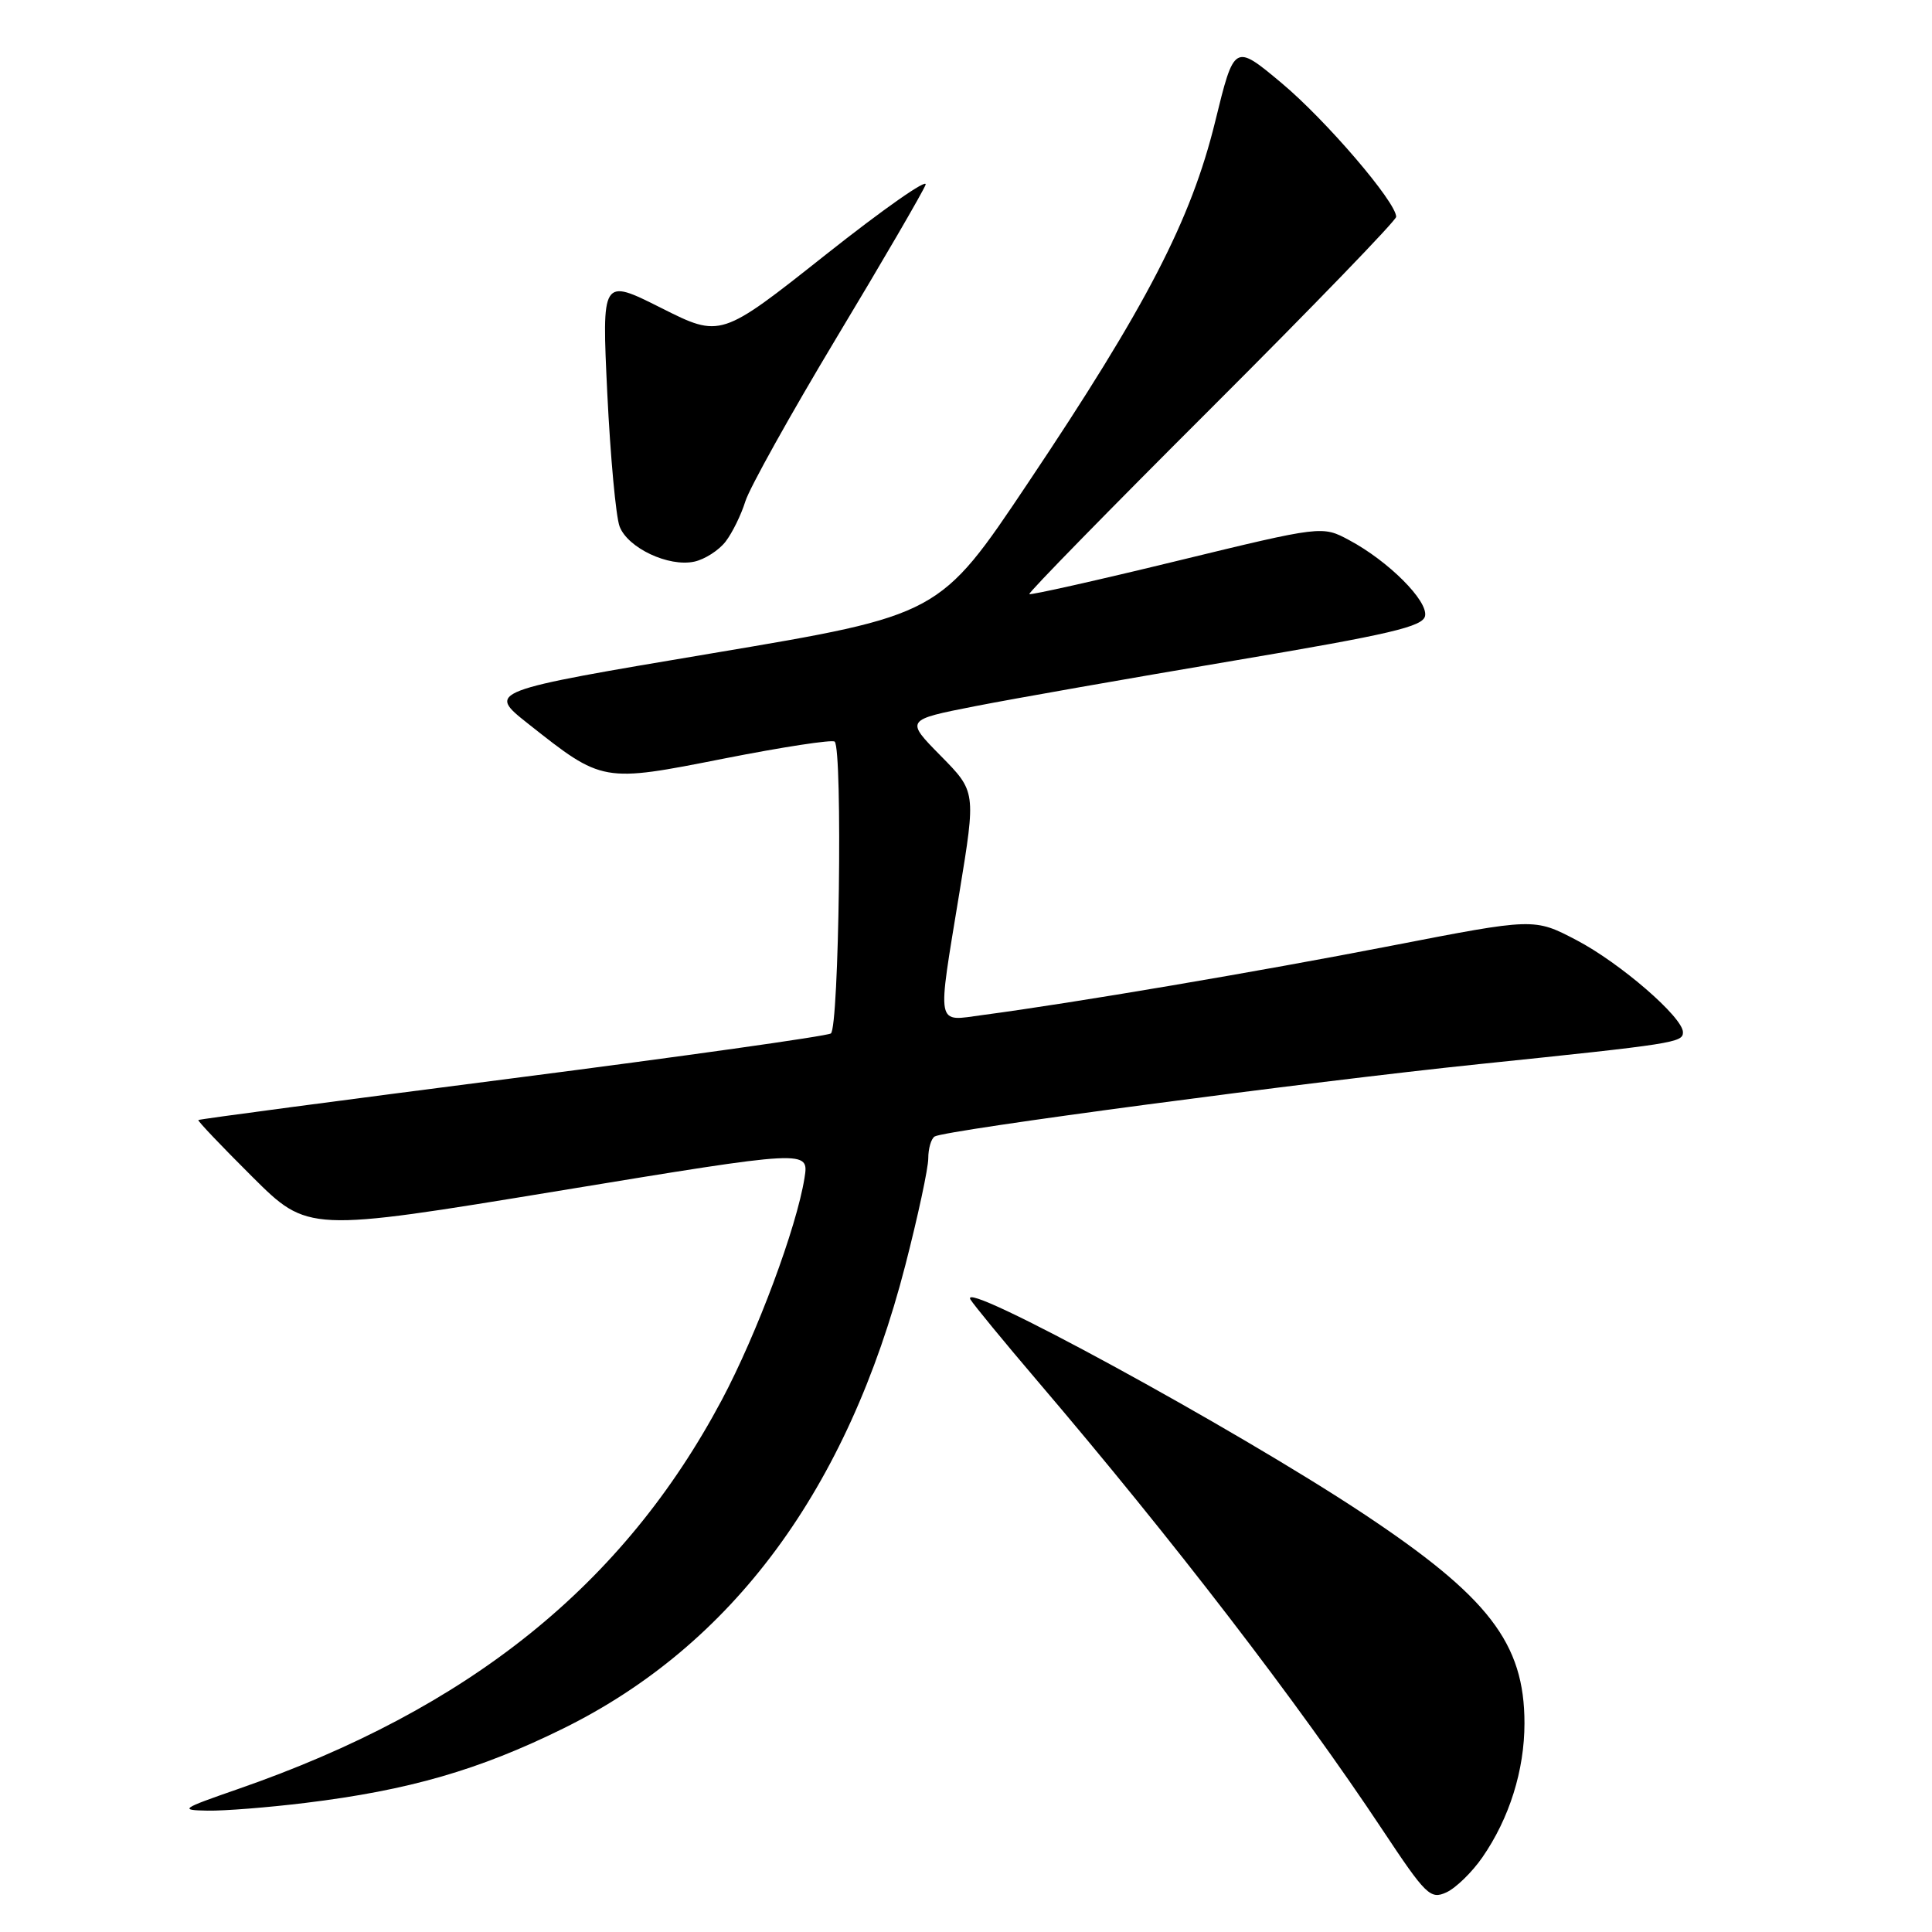 <?xml version="1.0" encoding="UTF-8" standalone="no"?>
<!DOCTYPE svg PUBLIC "-//W3C//DTD SVG 1.1//EN" "http://www.w3.org/Graphics/SVG/1.1/DTD/svg11.dtd" >
<svg xmlns="http://www.w3.org/2000/svg" xmlns:xlink="http://www.w3.org/1999/xlink" version="1.1" viewBox="0 0 256 256">
 <g >
 <path fill="currentColor"
d=" M 196.42 246.11 C 200.00 240.94 202.00 234.57 202.00 228.34 C 202.00 217.73 197.27 211.59 180.56 200.51 C 163.60 189.27 126.81 169.22 128.59 172.19 C 129.03 172.91 133.03 177.78 137.48 183.00 C 155.40 204.01 172.01 225.62 183.19 242.47 C 188.94 251.13 189.53 251.72 191.65 250.75 C 192.90 250.18 195.05 248.09 196.42 246.11 Z  M 40.50 238.89 C 54.18 237.22 63.48 234.53 74.62 229.04 C 97.06 217.98 112.31 197.34 119.96 167.65 C 121.63 161.17 123.00 154.80 123.00 153.49 C 123.00 152.19 123.38 150.88 123.85 150.59 C 125.22 149.75 173.57 143.32 196.00 141.00 C 221.89 138.32 223.00 138.15 223.00 136.78 C 223.00 134.80 214.68 127.60 208.89 124.57 C 203.29 121.64 203.29 121.64 184.39 125.31 C 166.71 128.75 142.25 132.90 130.25 134.49 C 123.93 135.33 124.15 136.46 127.14 118.20 C 129.32 104.89 129.32 104.89 124.64 100.14 C 119.96 95.39 119.96 95.39 129.23 93.57 C 134.33 92.57 149.75 89.86 163.50 87.54 C 184.27 84.04 188.56 83.03 188.83 81.61 C 189.22 79.60 183.97 74.35 178.79 71.58 C 175.20 69.65 175.20 69.65 155.94 74.33 C 145.35 76.91 136.55 78.88 136.39 78.72 C 136.22 78.56 147.10 67.44 160.55 54.02 C 174.00 40.59 185.00 29.21 185.00 28.73 C 185.00 26.78 175.67 15.89 169.80 10.99 C 163.55 5.77 163.55 5.77 161.01 16.14 C 157.81 29.17 151.93 40.54 136.21 64.00 C 124.50 81.50 124.50 81.50 94.51 86.54 C 64.52 91.58 64.52 91.58 70.01 95.92 C 79.86 103.71 79.80 103.70 95.95 100.51 C 103.71 98.98 110.30 97.97 110.60 98.27 C 111.67 99.34 111.18 136.27 110.09 136.94 C 109.51 137.30 90.46 139.98 67.77 142.90 C 45.07 145.82 26.40 148.29 26.28 148.41 C 26.16 148.52 29.38 151.90 33.43 155.93 C 40.80 163.26 40.80 163.26 74.00 157.80 C 107.20 152.34 107.20 152.34 106.60 156.09 C 105.55 162.66 100.31 176.72 95.65 185.49 C 82.59 210.03 62.22 226.42 31.50 237.07 C 23.96 239.69 23.73 239.85 27.50 239.92 C 29.70 239.96 35.55 239.50 40.50 238.89 Z  M 96.14 71.77 C 97.04 70.60 98.21 68.21 98.76 66.44 C 99.30 64.68 104.74 54.92 110.85 44.74 C 116.97 34.57 122.27 25.46 122.64 24.49 C 123.01 23.52 117.06 27.69 109.41 33.75 C 95.50 44.77 95.50 44.77 87.62 40.81 C 79.74 36.85 79.74 36.85 80.47 52.14 C 80.88 60.54 81.61 68.47 82.10 69.76 C 83.18 72.61 88.60 75.16 92.00 74.42 C 93.38 74.12 95.24 72.93 96.14 71.77 Z "/>
</g>
</svg>